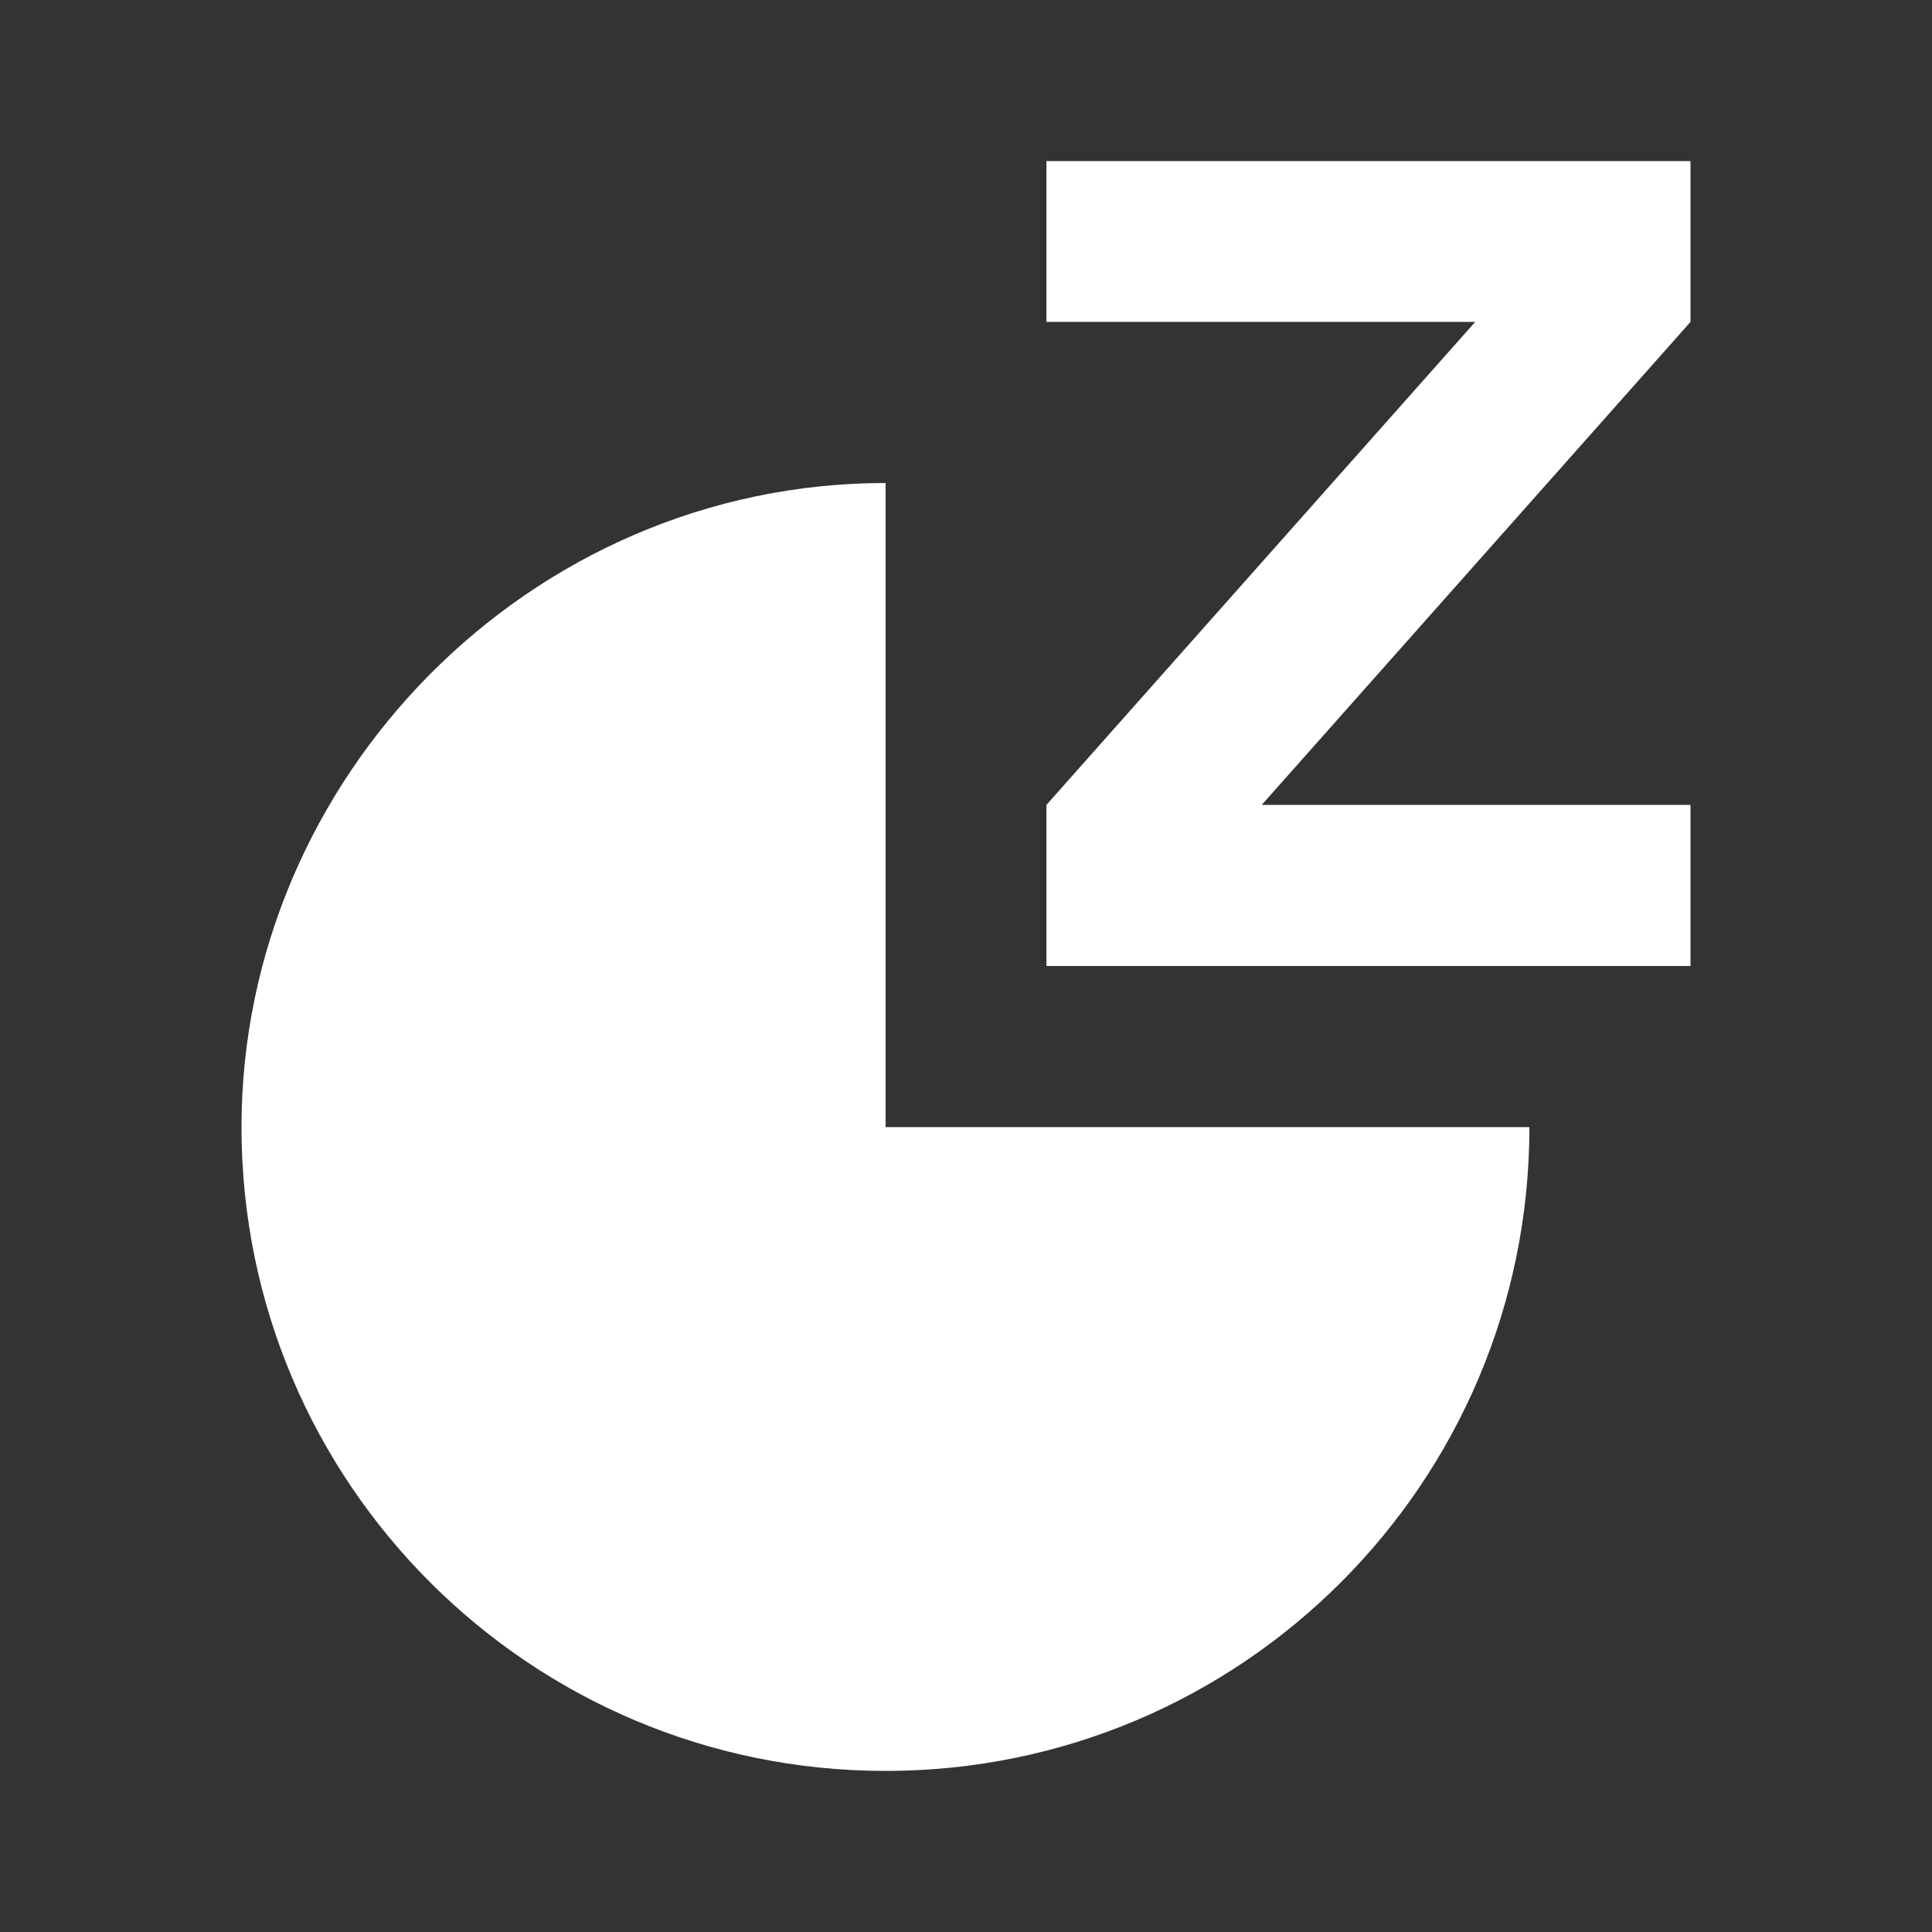 <?xml version="1.0" encoding="UTF-8"?>
<svg xmlns="http://www.w3.org/2000/svg" xmlns:xlink="http://www.w3.org/1999/xlink" width="32" height="32" viewBox="0 0 32 32" version="1.1">
<rect x="0" y="0" width="32" height="32" fill="#333333" stroke="none"/>
<g id="surface1">
<path style=" stroke:none;fill-rule:nonzero;fill:rgb(100%,100%,100%);fill-opacity:1;" d="M 14.668 8 L 14.668 18.668 L 25.332 18.668 C 25.332 24.559 20.559 29.332 14.668 29.332 C 8.777 29.332 4 24.559 4 18.668 C 4 12.887 8.773 8 14.668 8 Z M 28 2.668 L 28 5.332 L 20.898 13.332 L 28 13.332 L 28 16 L 17.332 16 L 17.332 13.332 L 24.434 5.332 L 17.332 5.332 L 17.332 2.668 Z M 28 2.668 "/>
</g>
</svg>
